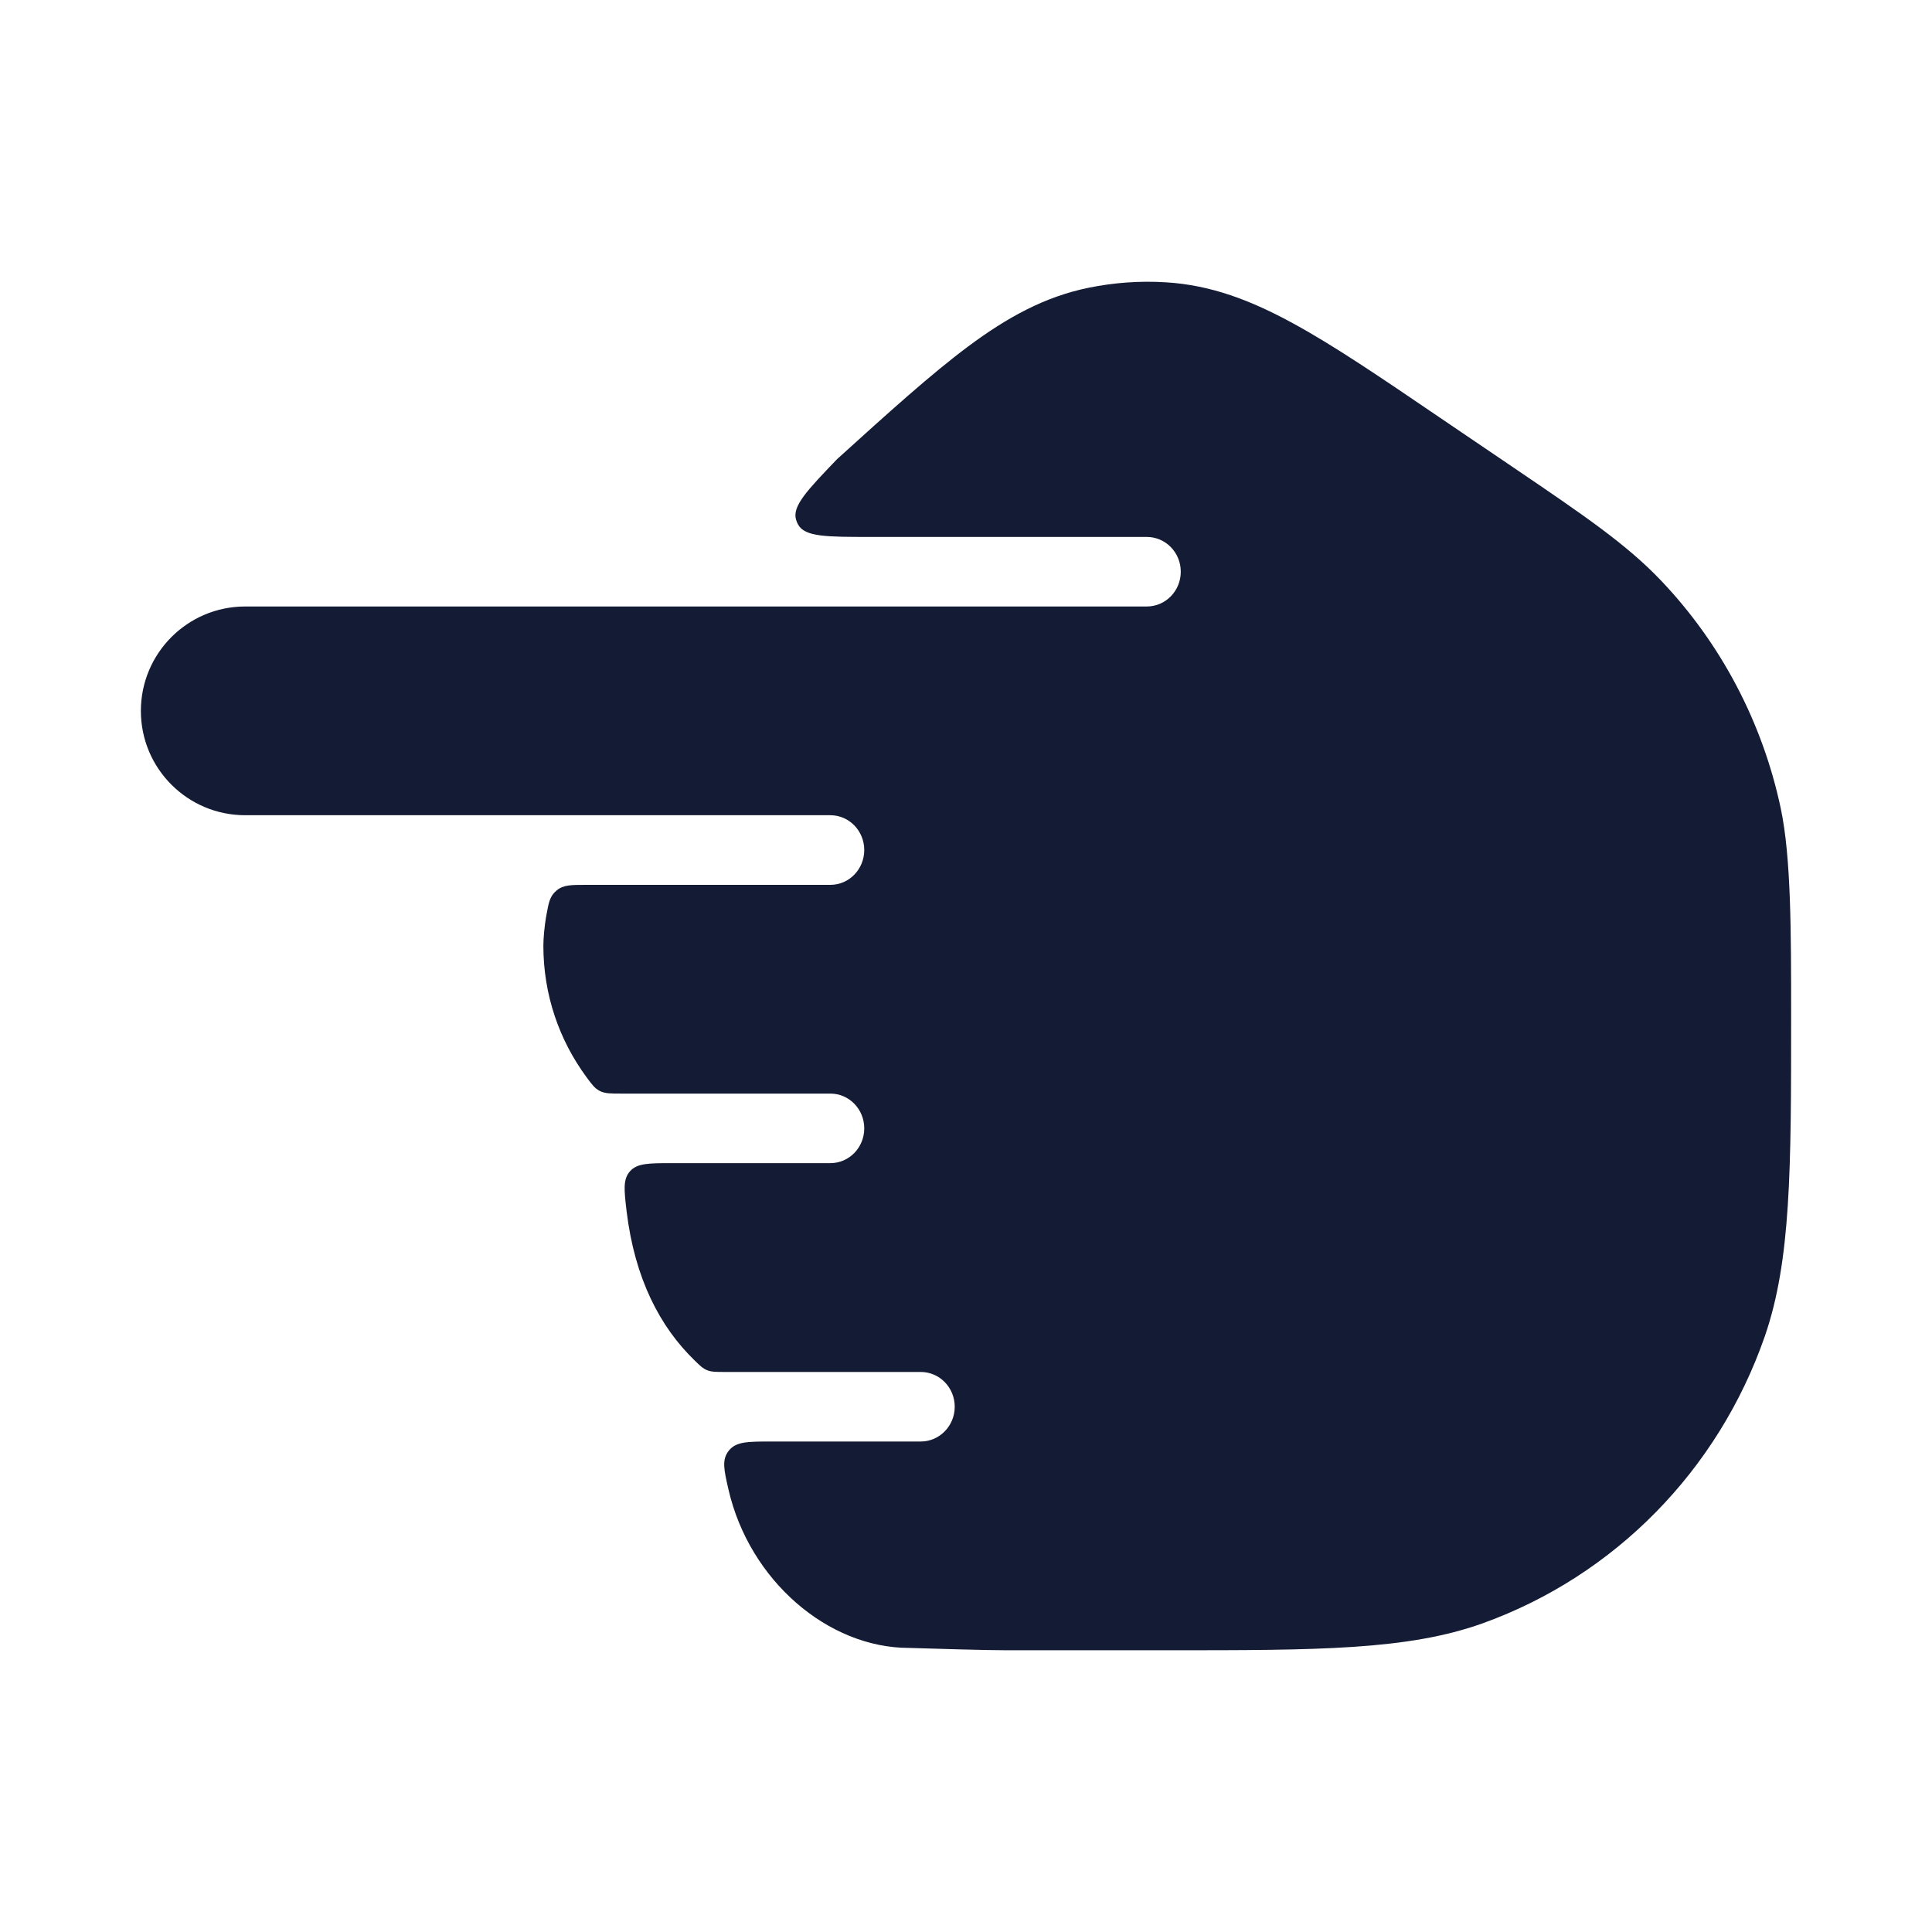 <svg width="24" height="24" viewBox="0 0 24 24" fill="none" xmlns="http://www.w3.org/2000/svg">
<path d="M10.812 6.67C10.271 6.67 10.001 6.67 9.915 6.518C9.904 6.498 9.895 6.477 9.889 6.456C9.839 6.288 10.025 6.093 10.399 5.703C11.043 5.12 11.566 4.647 12.029 4.302C12.509 3.945 12.978 3.685 13.526 3.574C13.841 3.51 14.162 3.487 14.482 3.507C15.04 3.54 15.54 3.731 16.065 4.018C16.57 4.293 17.153 4.689 17.869 5.176L18.807 5.812C19.673 6.4 20.205 6.761 20.633 7.211C21.38 7.995 21.895 8.976 22.121 10.041C22.25 10.651 22.25 11.565 22.25 12.627C22.25 14.513 22.25 15.657 21.922 16.603C21.345 18.262 20.061 19.573 18.422 20.164C17.488 20.5 16.358 20.5 14.512 20.5L12.5 20.5C12.235 20.5 11.583 20.48 11.291 20.471C10.288 20.471 9.31 19.636 9.049 18.502C8.993 18.256 8.964 18.133 9.054 18.02C9.144 17.907 9.29 17.907 9.582 17.907H11.438C11.671 17.907 11.86 17.713 11.86 17.475C11.86 17.236 11.671 17.043 11.438 17.043H9.002C8.893 17.043 8.838 17.043 8.784 17.021C8.73 16.999 8.696 16.966 8.629 16.9C8.197 16.482 7.885 15.881 7.784 15.048C7.753 14.784 7.737 14.651 7.826 14.55C7.916 14.449 8.06 14.449 8.35 14.449H10.315C10.548 14.449 10.736 14.256 10.736 14.017C10.736 13.778 10.548 13.585 10.315 13.585H7.72C7.584 13.585 7.516 13.585 7.452 13.553C7.388 13.52 7.353 13.473 7.283 13.377C6.948 12.921 6.75 12.359 6.75 11.75C6.75 11.668 6.76 11.519 6.789 11.36C6.817 11.207 6.831 11.131 6.915 11.061C6.998 10.992 7.093 10.992 7.283 10.992L10.315 10.992C10.548 10.992 10.736 10.798 10.736 10.559C10.736 10.321 10.548 10.127 10.315 10.127L3.046 10.127C2.33 10.127 1.75 9.547 1.75 8.831C1.75 8.115 2.33 7.534 3.046 7.534L14.246 7.534C14.479 7.534 14.668 7.341 14.668 7.102C14.668 6.863 14.479 6.67 14.246 6.67L10.812 6.67Z" fill="#141B34"/>
</svg>
